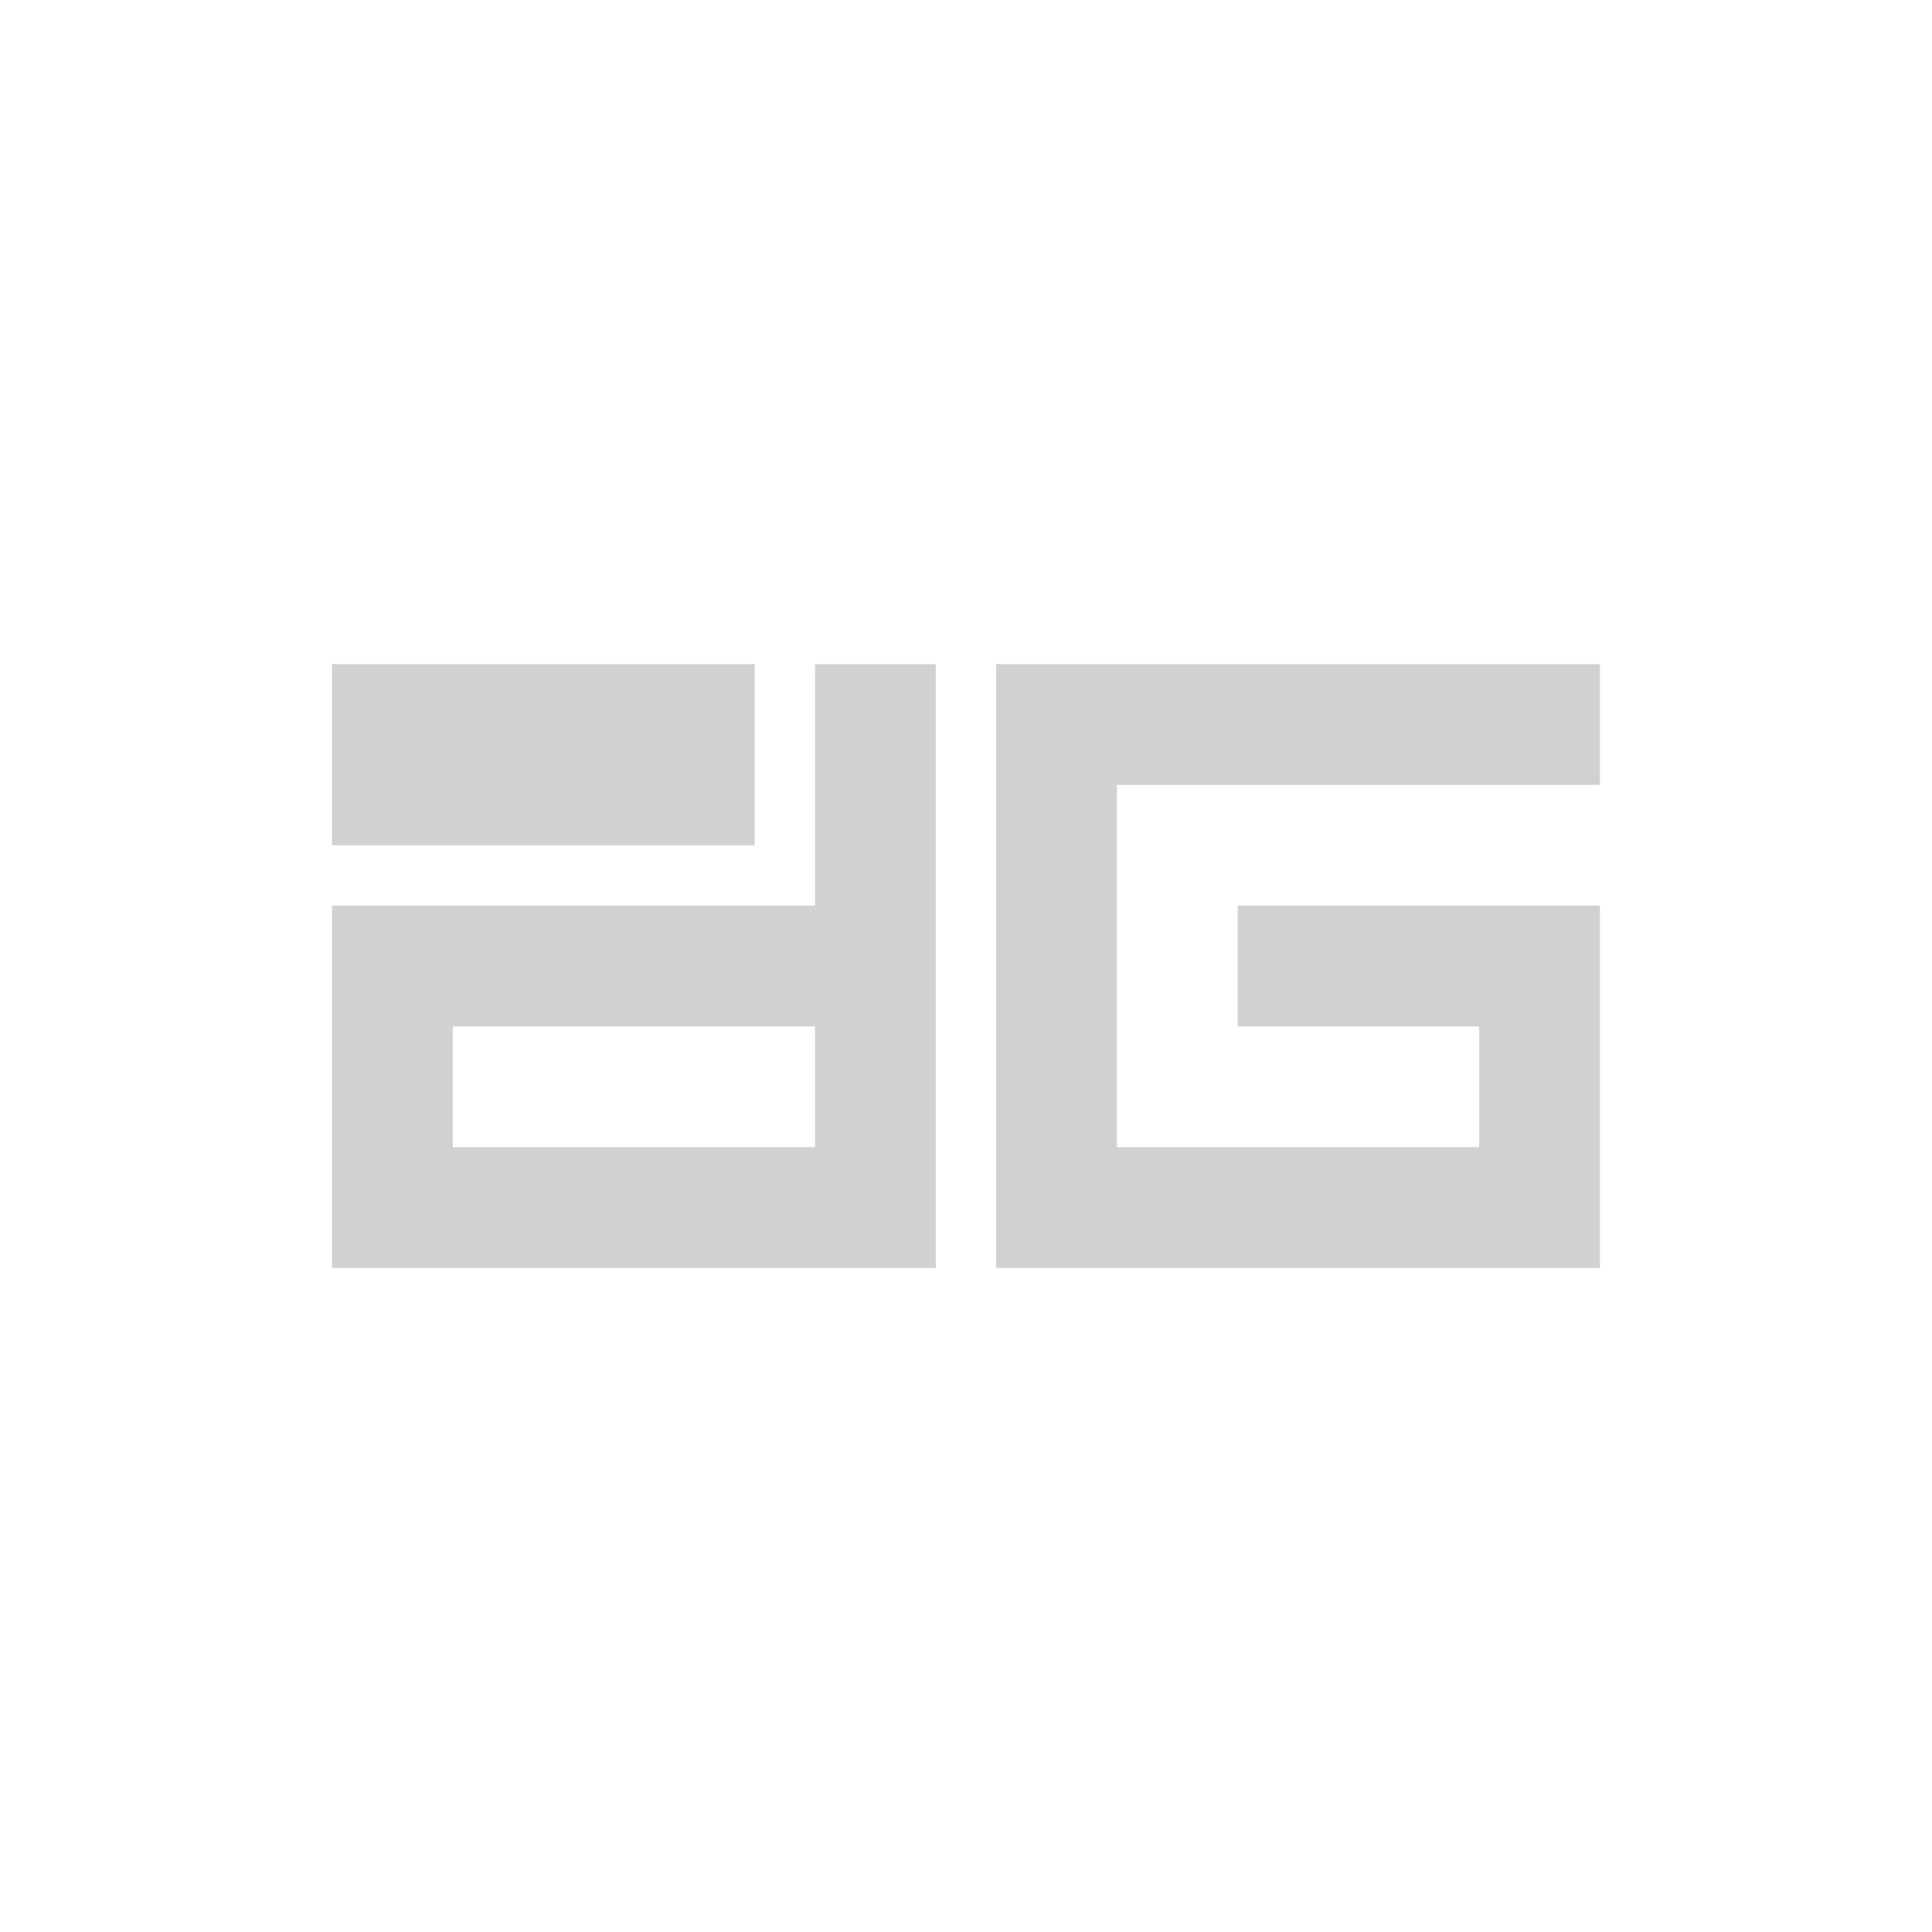 <?xml version="1.0" encoding="utf-8"?>
<svg fill="#d1d1d1" viewBox="0 0 32 32" xmlns="http://www.w3.org/2000/svg">
  <path fill-rule="evenodd" d="M 5.5 11 L 5.5 21 L 15.5 21 L 15.5 11 L 5.5 11 Z M 12.5 14 L 12.5 11 L 13.5 11 L 13.5 15 L 5.5 15 L 5.5 14 L 12.5 14 Z M 7.5 17 L 13.5 17 L 13.5 19 L 7.5 19 L 7.5 17 Z M 26.5 13 L 26.5 11 L 16.5 11 L 16.5 21 L 26.5 21 L 26.5 15 L 20.5 15 L 20.5 17 L 24.5 17 L 24.5 19 L 18.5 19 L 18.5 13 L 26.5 13 Z"/>
</svg>
